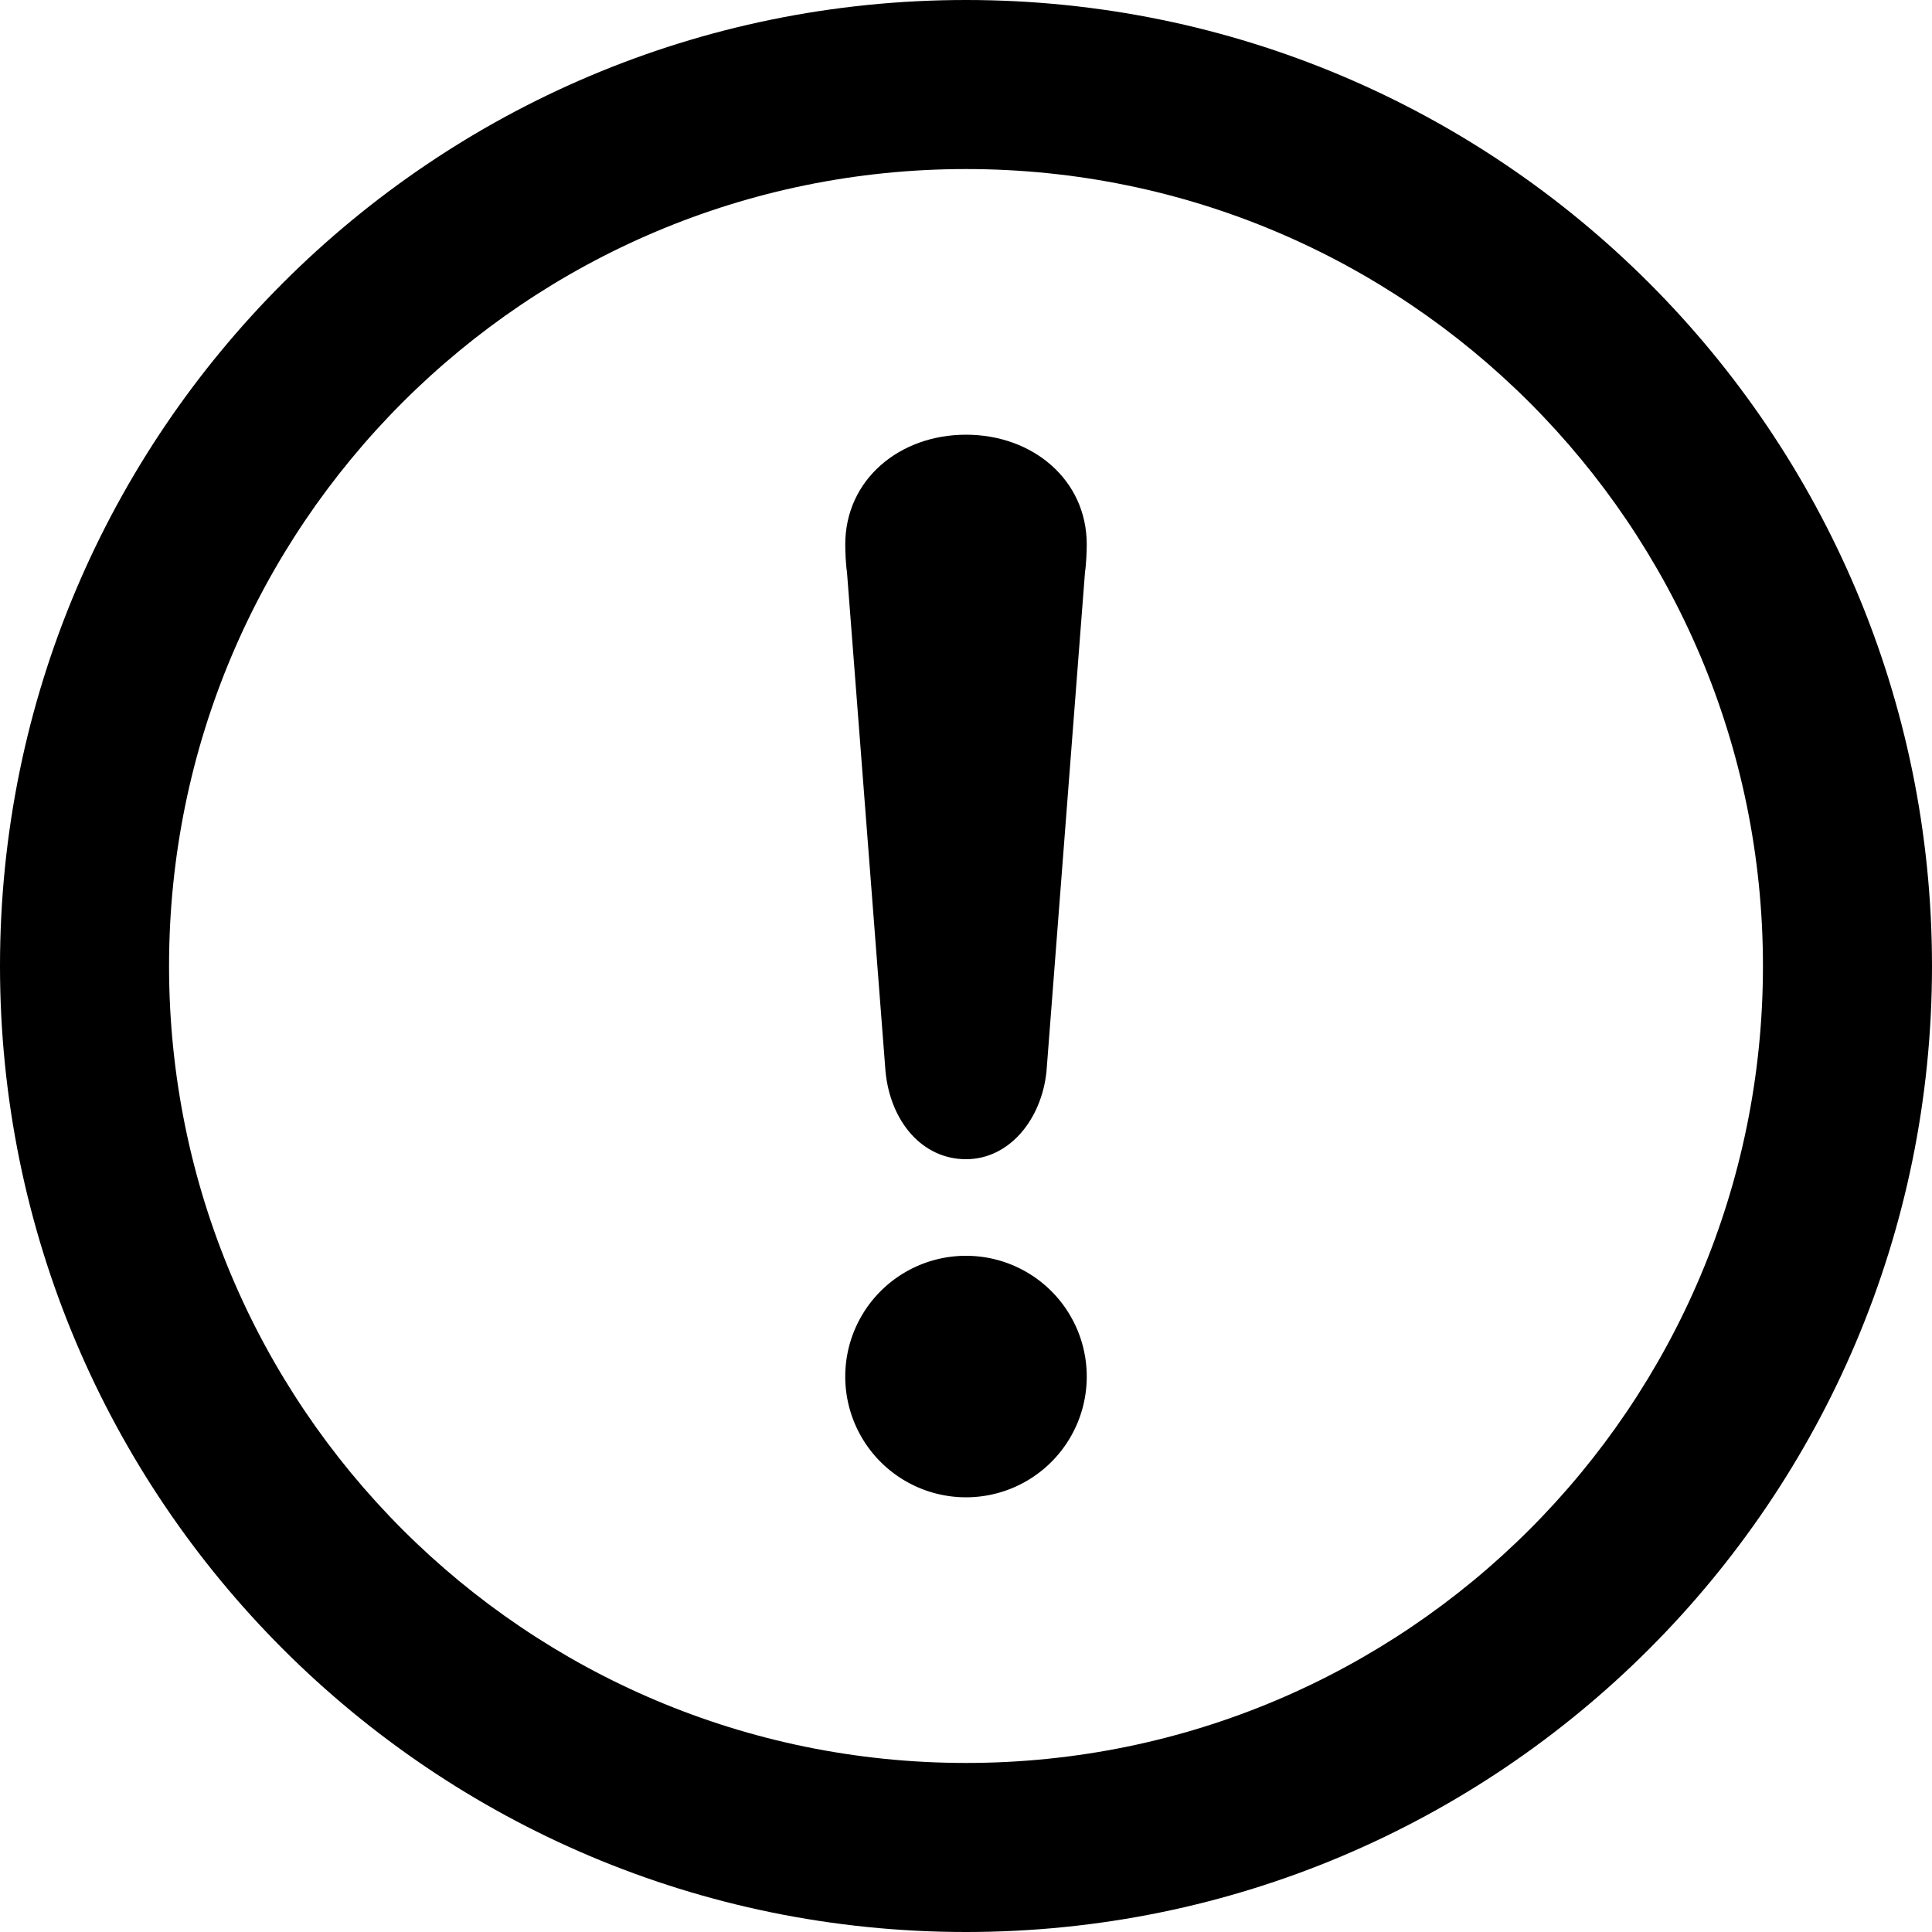 <?xml version="1.0" standalone="no"?><!DOCTYPE svg PUBLIC "-//W3C//DTD SVG 1.1//EN" "http://www.w3.org/Graphics/SVG/1.1/DTD/svg11.dtd"><svg t="1496802350959" class="icon" style="" viewBox="0 0 1024 1024" version="1.1" xmlns="http://www.w3.org/2000/svg" p-id="2338" xmlns:xlink="http://www.w3.org/1999/xlink" width="200" height="200"><defs><style type="text/css"></style></defs><path d="M512 0C229.235 0 0 229.235 0 512c0 282.765 229.235 512 512 512s512-229.235 512-512C1024 229.235 794.765 0 512 0zM512 934.4C278.72 934.4 89.6 745.28 89.6 512 89.6 278.72 278.72 89.6 512 89.6s422.4 189.12 422.4 422.4C934.4 745.28 745.28 934.4 512 934.4z" p-id="2339"></path><path d="M512 729.6m-64 0a5 5 0 1 0 128 0 5 5 0 1 0-128 0Z" p-id="2340"></path><path d="M469.338 567.859C471.898 594.445 488.819 614.4 512 614.4c23.181 0 40.102-21.35 42.662-46.541l20.429-264.832C575.68 299.61 576 292.134 576 288.576 576 254.272 547.341 230.4 512 230.4s-64 23.872-64 58.176c0 3.558 0.307 11.034 0.896 14.438L469.338 567.859z" p-id="2341"></path></svg>